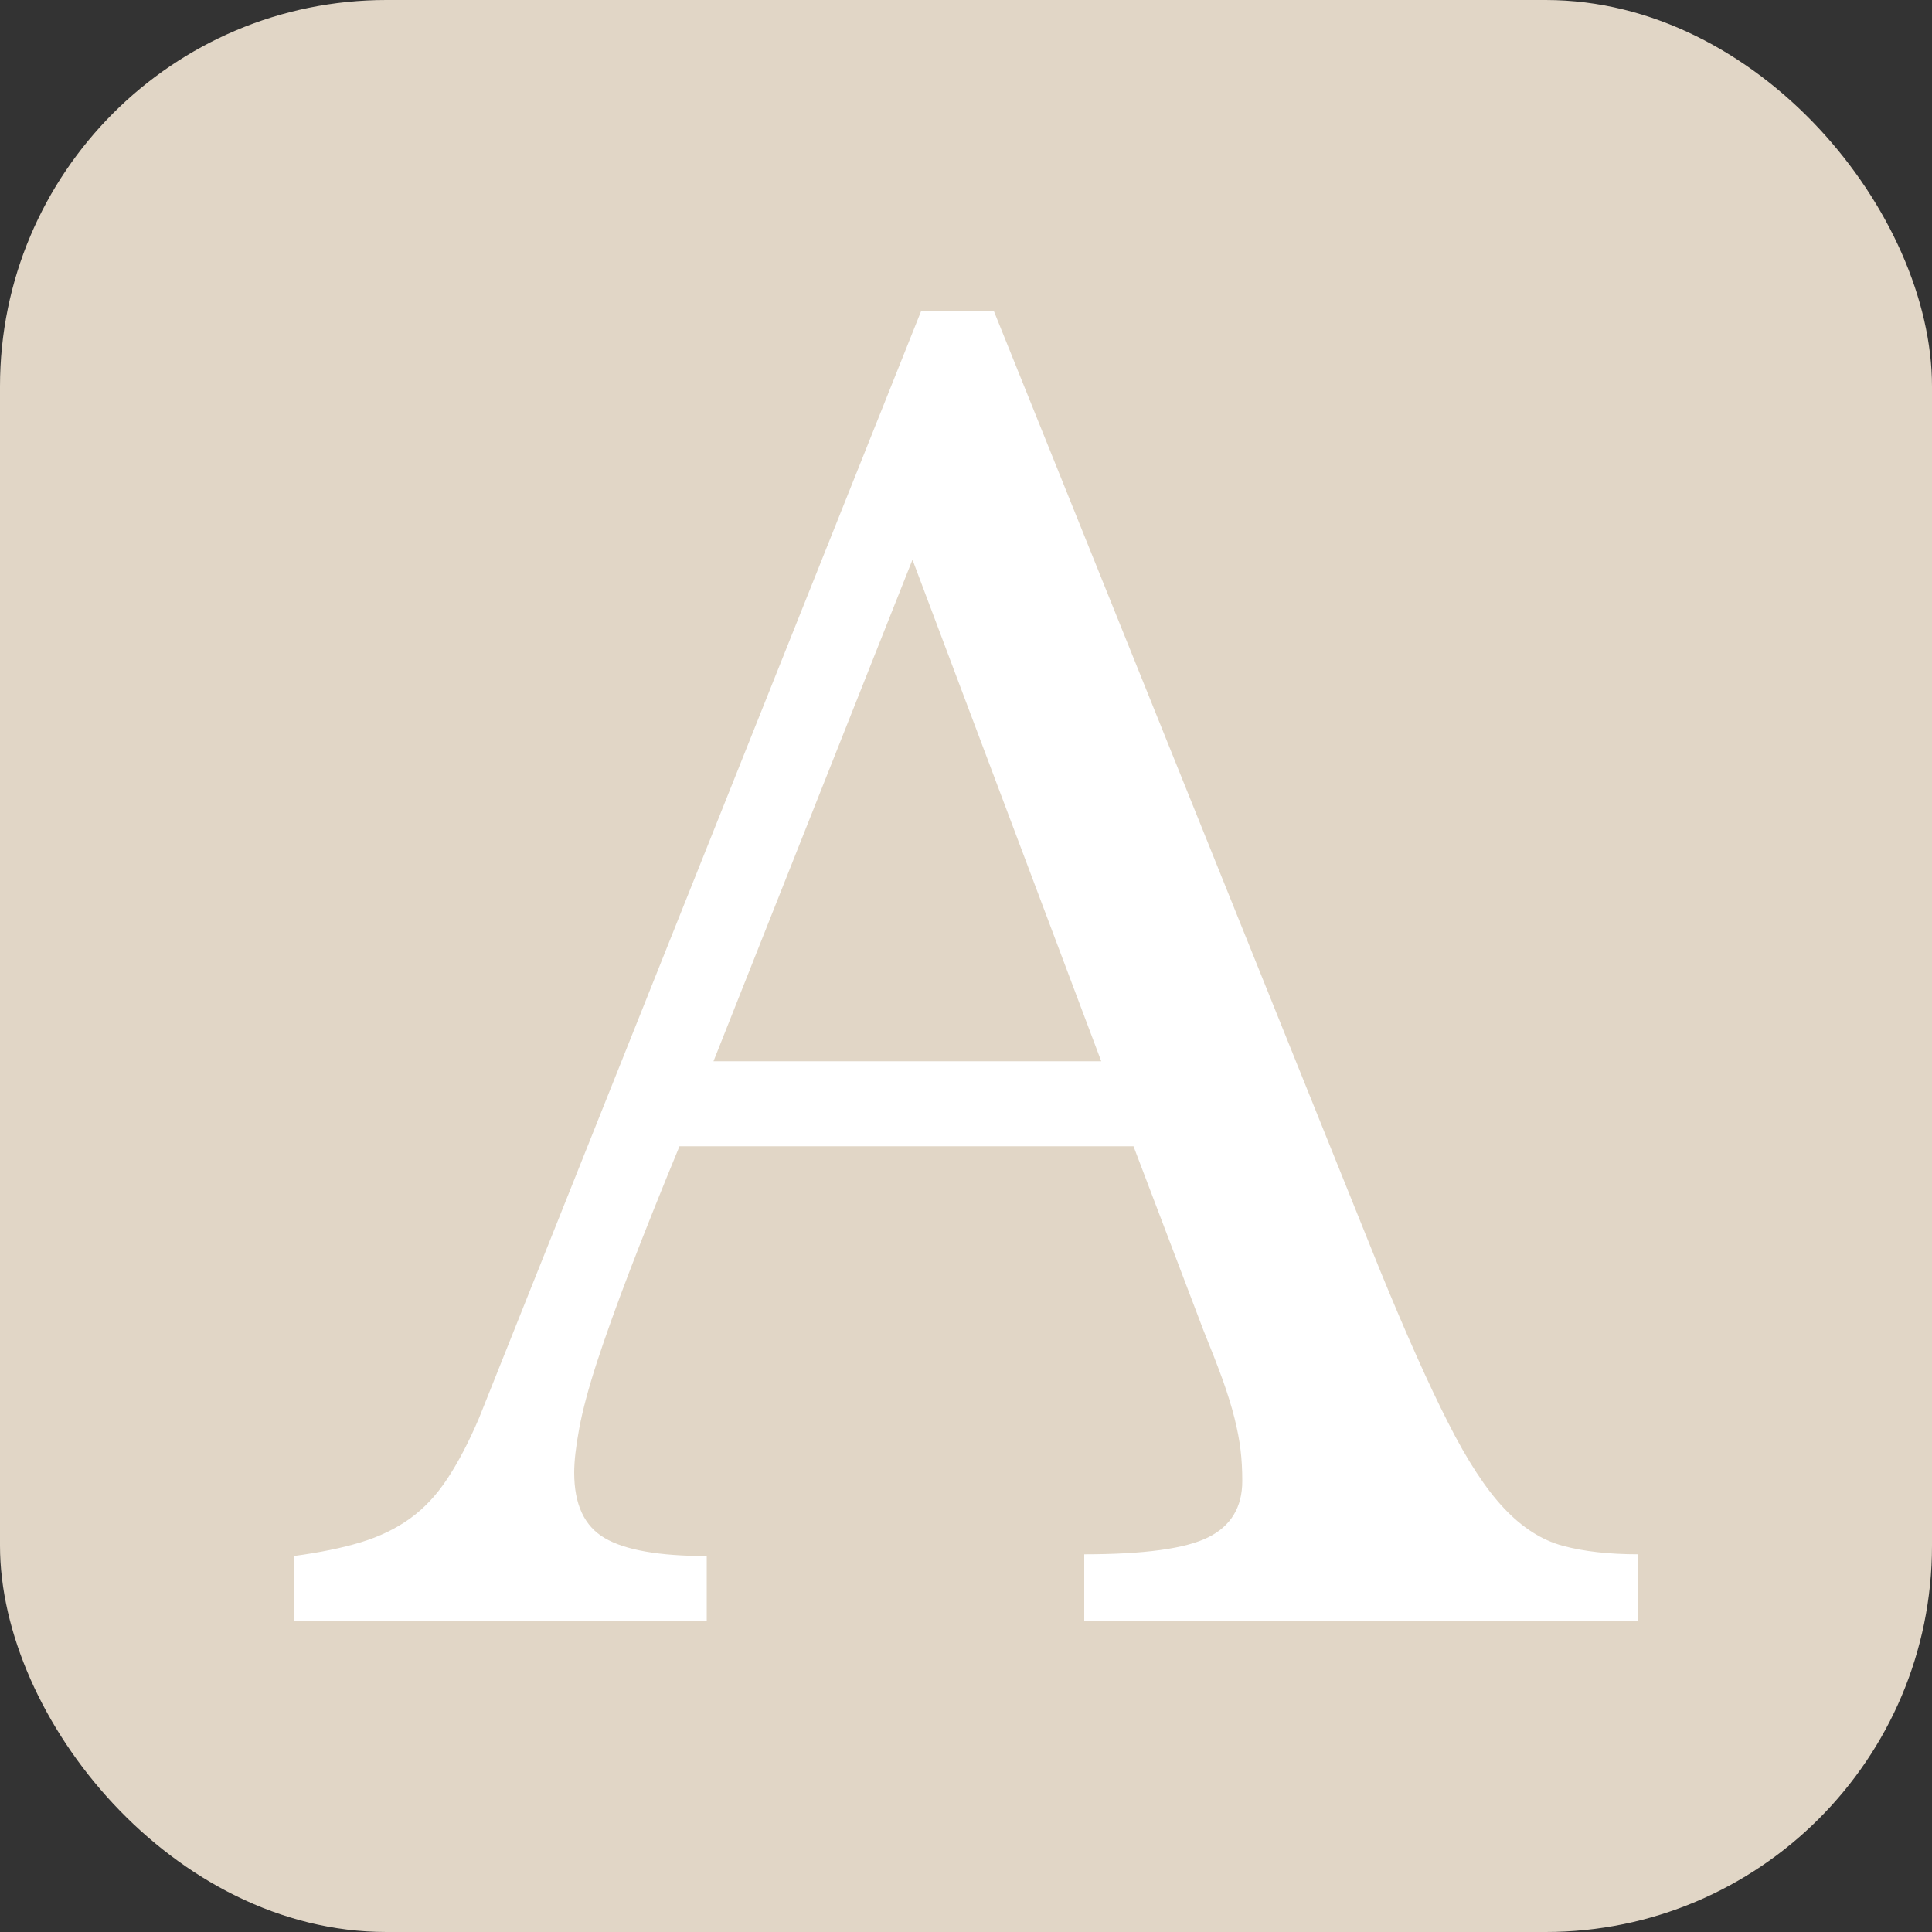 <svg xmlns="http://www.w3.org/2000/svg" width="256" height="256" viewBox="0 0 100 100"><rect x="0" y="0" width="100" height="100" fill="#333333" stroke="none"/><rect width="100" height="100" rx="20" fill="#e1d6c6"></rect><path fill="#fff" d="M62.28 68.83L58.67 59.33L35.17 59.33Q33.68 62.94 32.62 65.71Q31.56 68.48 30.90 70.50Q30.24 72.53 29.98 73.94Q29.72 75.34 29.72 76.22L29.72 76.22Q29.72 78.69 31.30 79.61Q32.88 80.54 36.58 80.54L36.58 80.54L36.58 83.88L15.20 83.88L15.20 80.54Q17.22 80.27 18.67 79.83Q20.12 79.39 21.22 78.60Q22.32 77.81 23.16 76.53Q24.00 75.26 24.79 73.41L24.79 73.41L47.67 16.12L51.45 16.12L71.43 65.75Q73.45 70.68 74.95 73.63Q76.44 76.58 77.85 78.07Q79.26 79.57 80.89 80.01Q82.52 80.45 84.80 80.45L84.80 80.45L84.80 83.88L56.12 83.88L56.12 80.45Q60.78 80.45 62.54 79.57Q64.30 78.69 64.30 76.66L64.30 76.66Q64.30 75.78 64.21 75.04Q64.12 74.29 63.90 73.41Q63.68 72.53 63.29 71.43Q62.89 70.33 62.28 68.83L62.28 68.83ZM47.23 28.97L36.93 54.93L57.00 54.93L47.23 28.97Z"></path></svg>